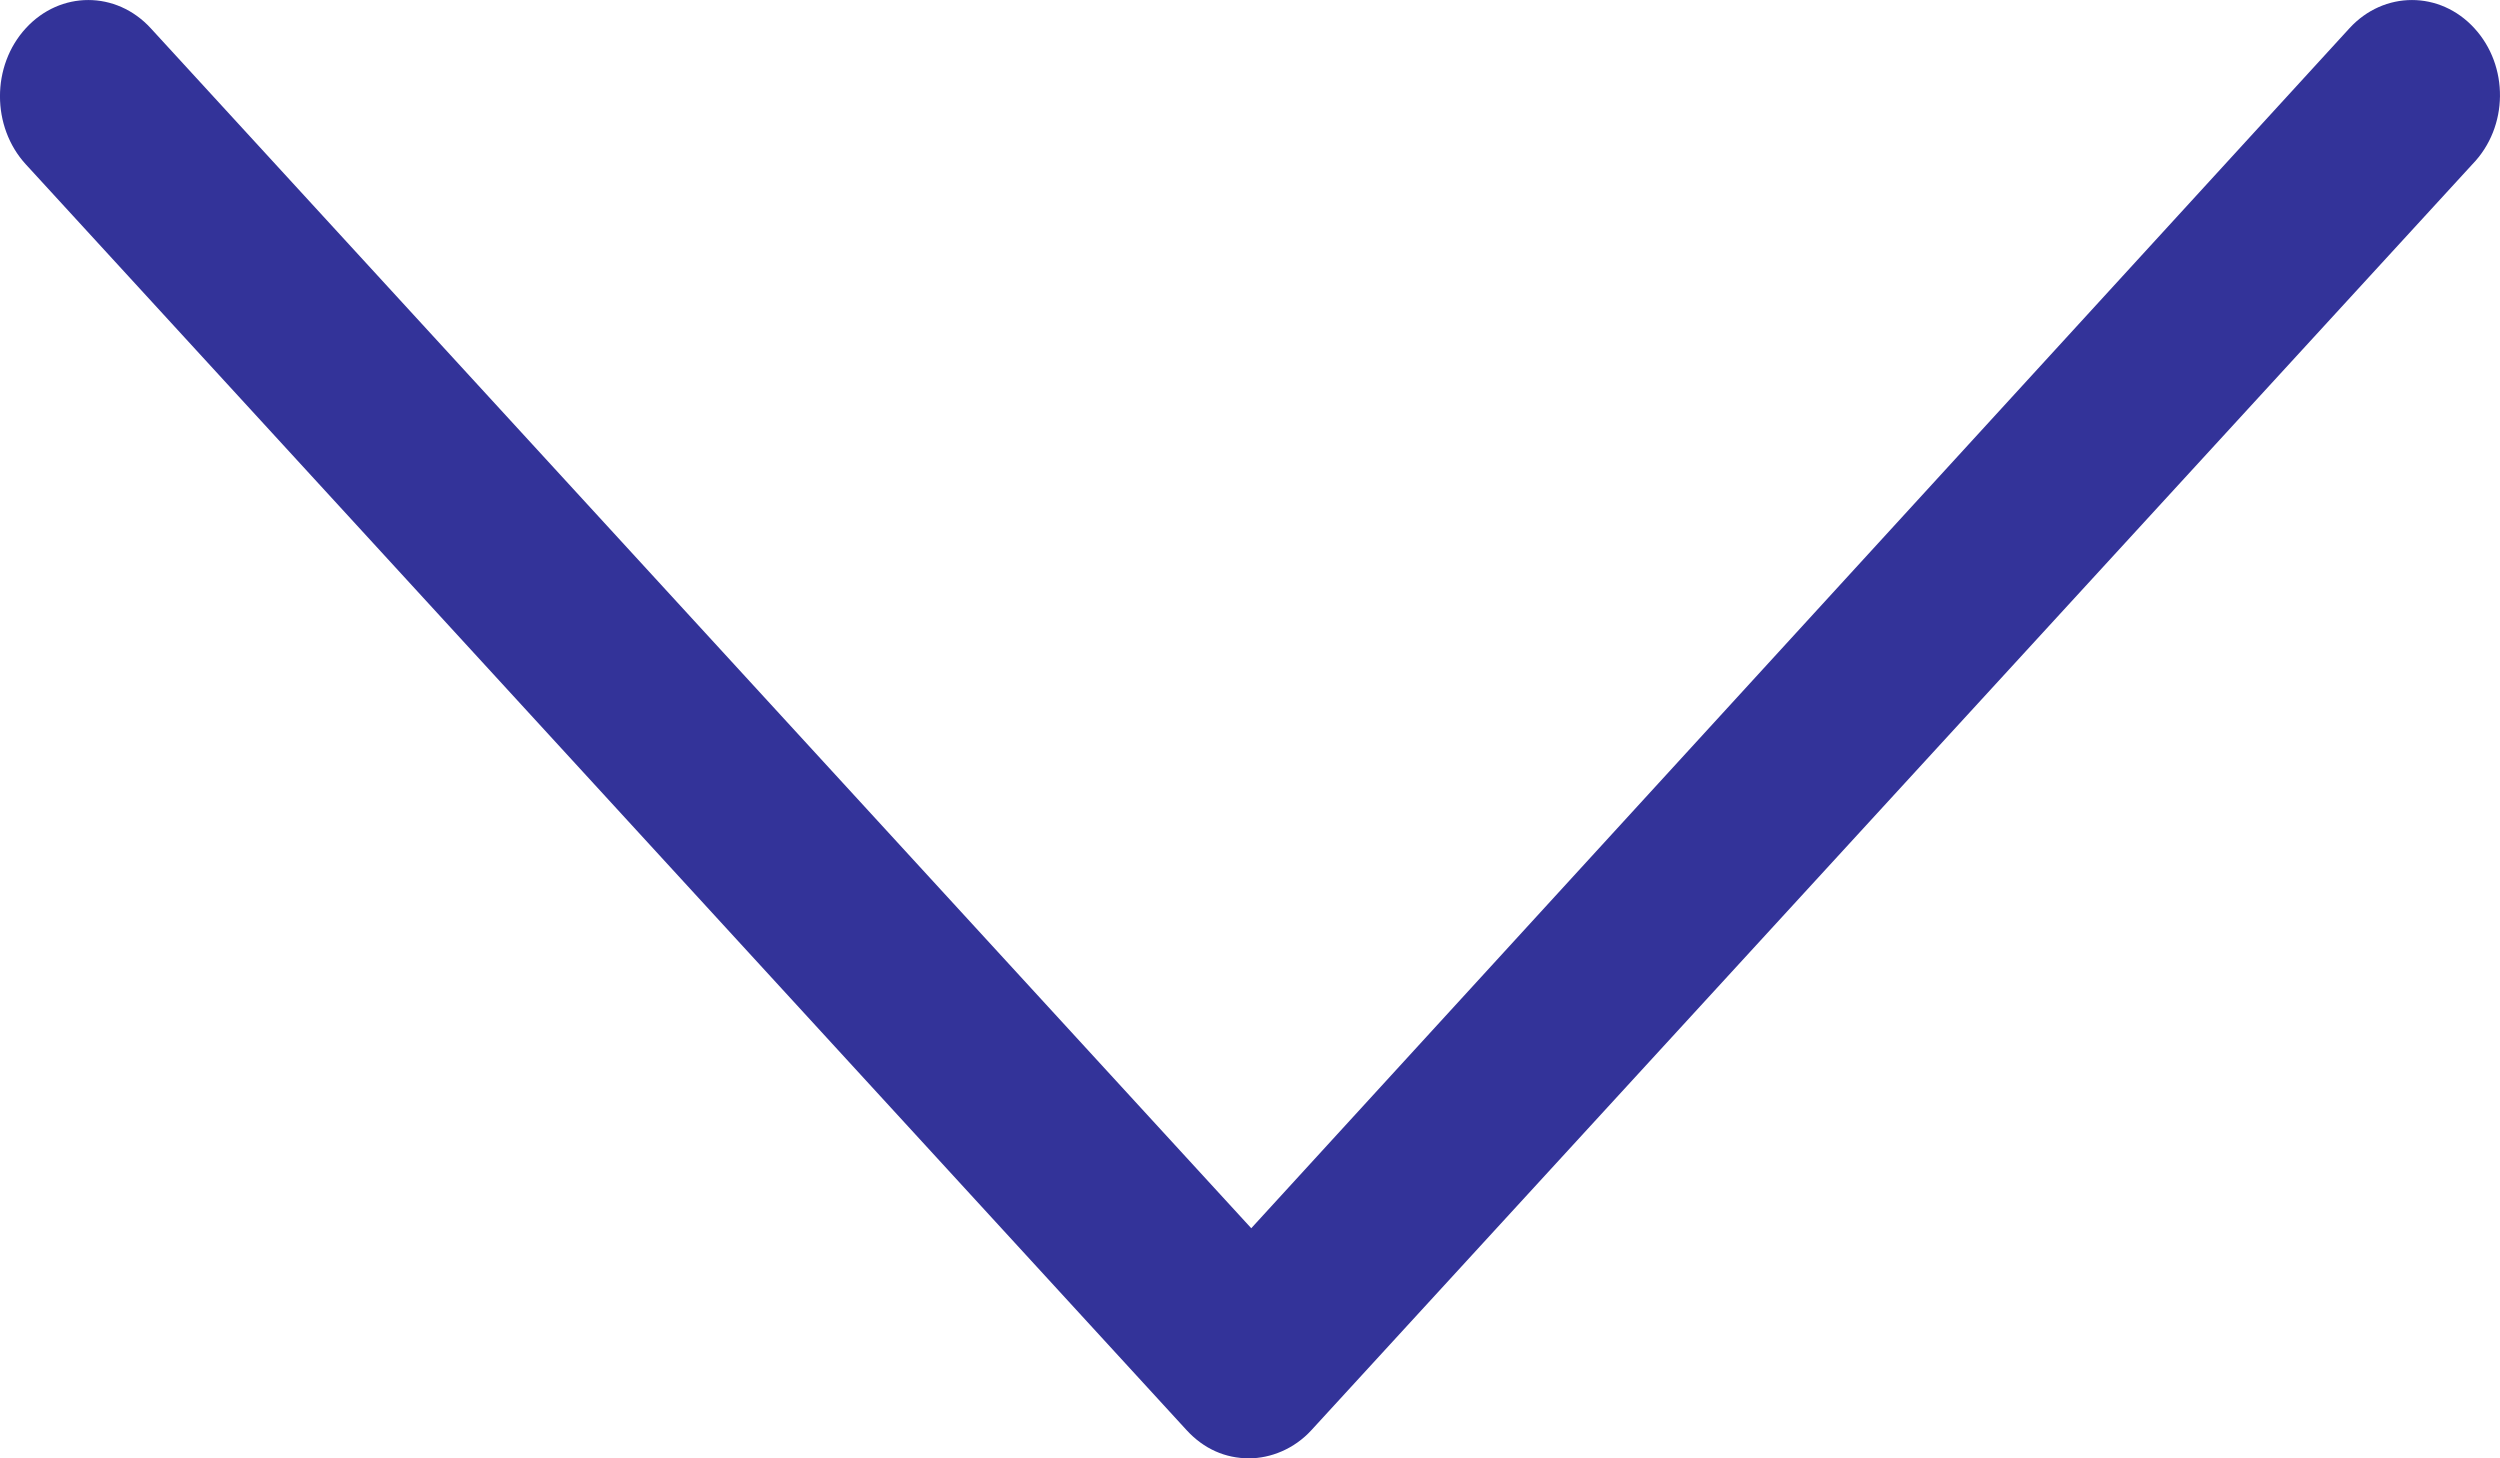 <svg xmlns="http://www.w3.org/2000/svg" width="24" height="14" viewBox="0 0 24 14">
  <path fill="#333399" d="M23.754,0.271 C23.424,-0.09 22.886,-0.09 22.555,0.271 L12.012,11.791 L1.447,0.271 C1.116,-0.09 0.579,-0.09 0.248,0.271 C-0.083,0.631 -0.083,1.217 0.248,1.578 L11.391,13.729 C11.557,13.91 11.764,14 11.991,14 C12.198,14 12.425,13.91 12.59,13.729 L23.734,1.578 C24.085,1.217 24.085,0.631 23.754,0.271 Z"/>
</svg>
